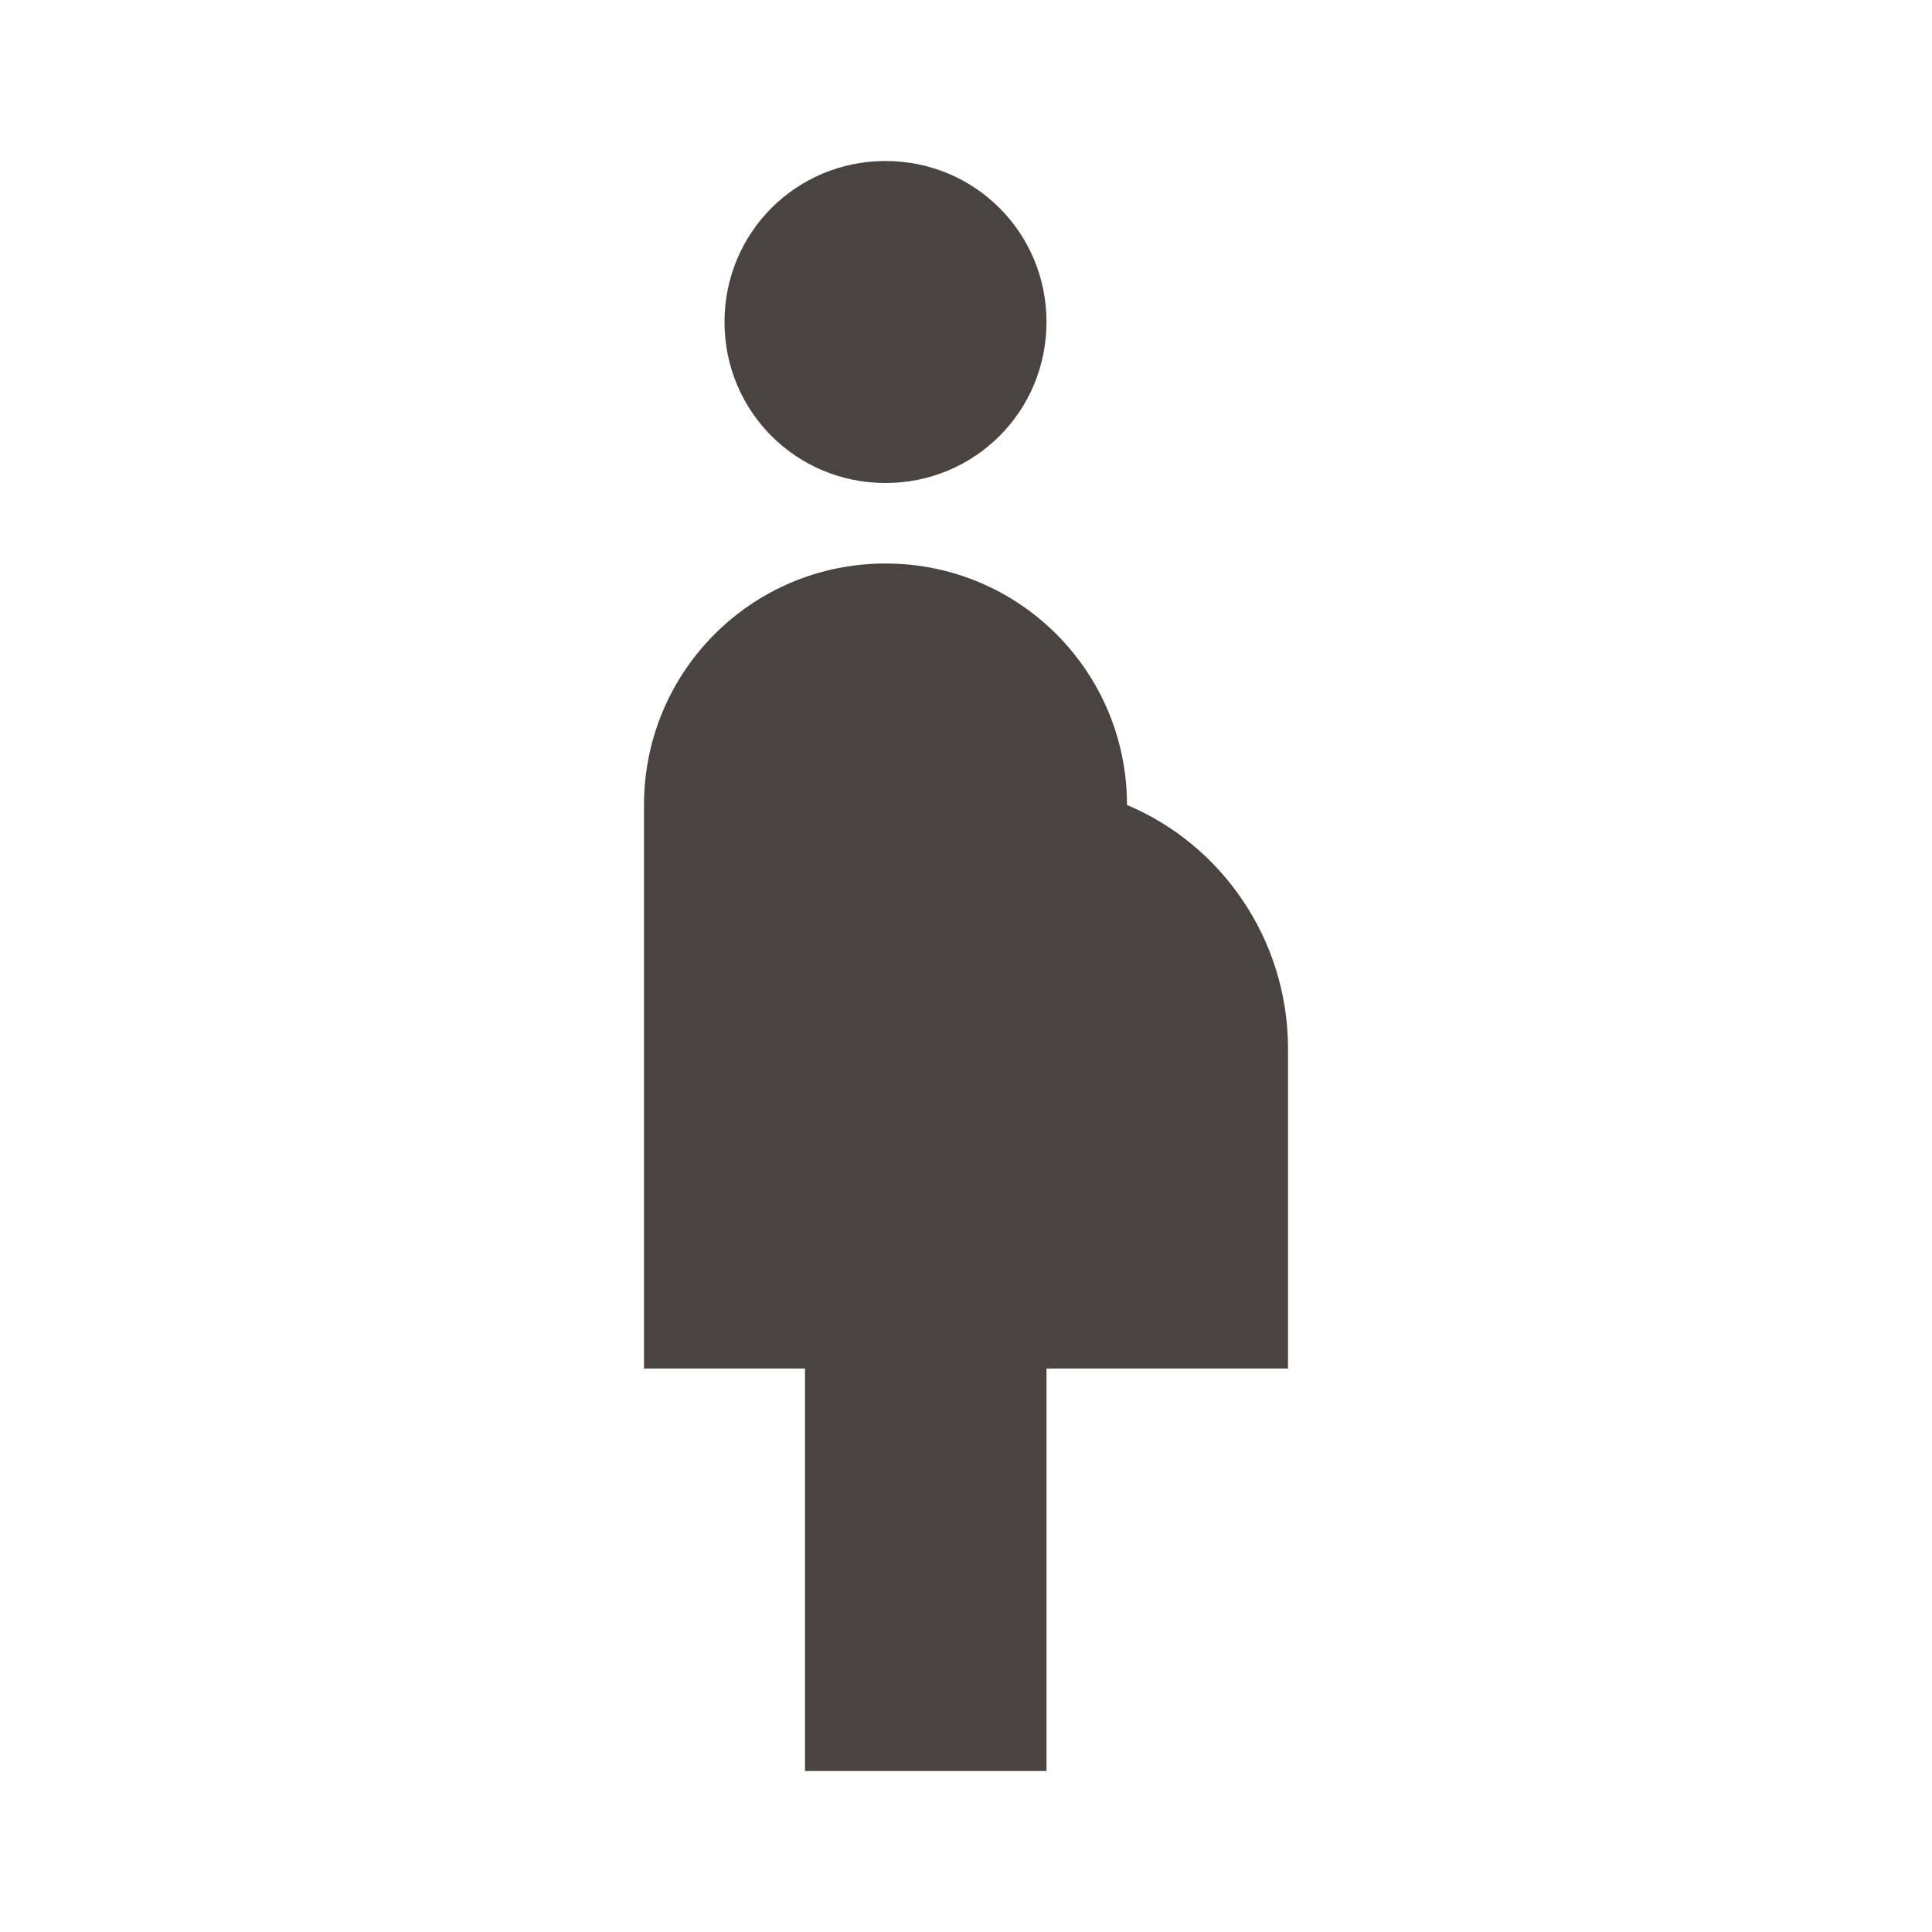 <svg  fill="#494440" xmlns="http://www.w3.org/2000/svg" width="24" height="24" viewBox="0 0 24 24"><path d="M9 4c0-1.11.89-2 2-2s2 .89 2 2-.89 2-2 2-2-.89-2-2zm7 9c-.01-1.34-.83-2.51-2-3 0-1.66-1.34-3-3-3s-3 1.34-3 3v7h2v5h3v-5h3v-4z"/></svg>